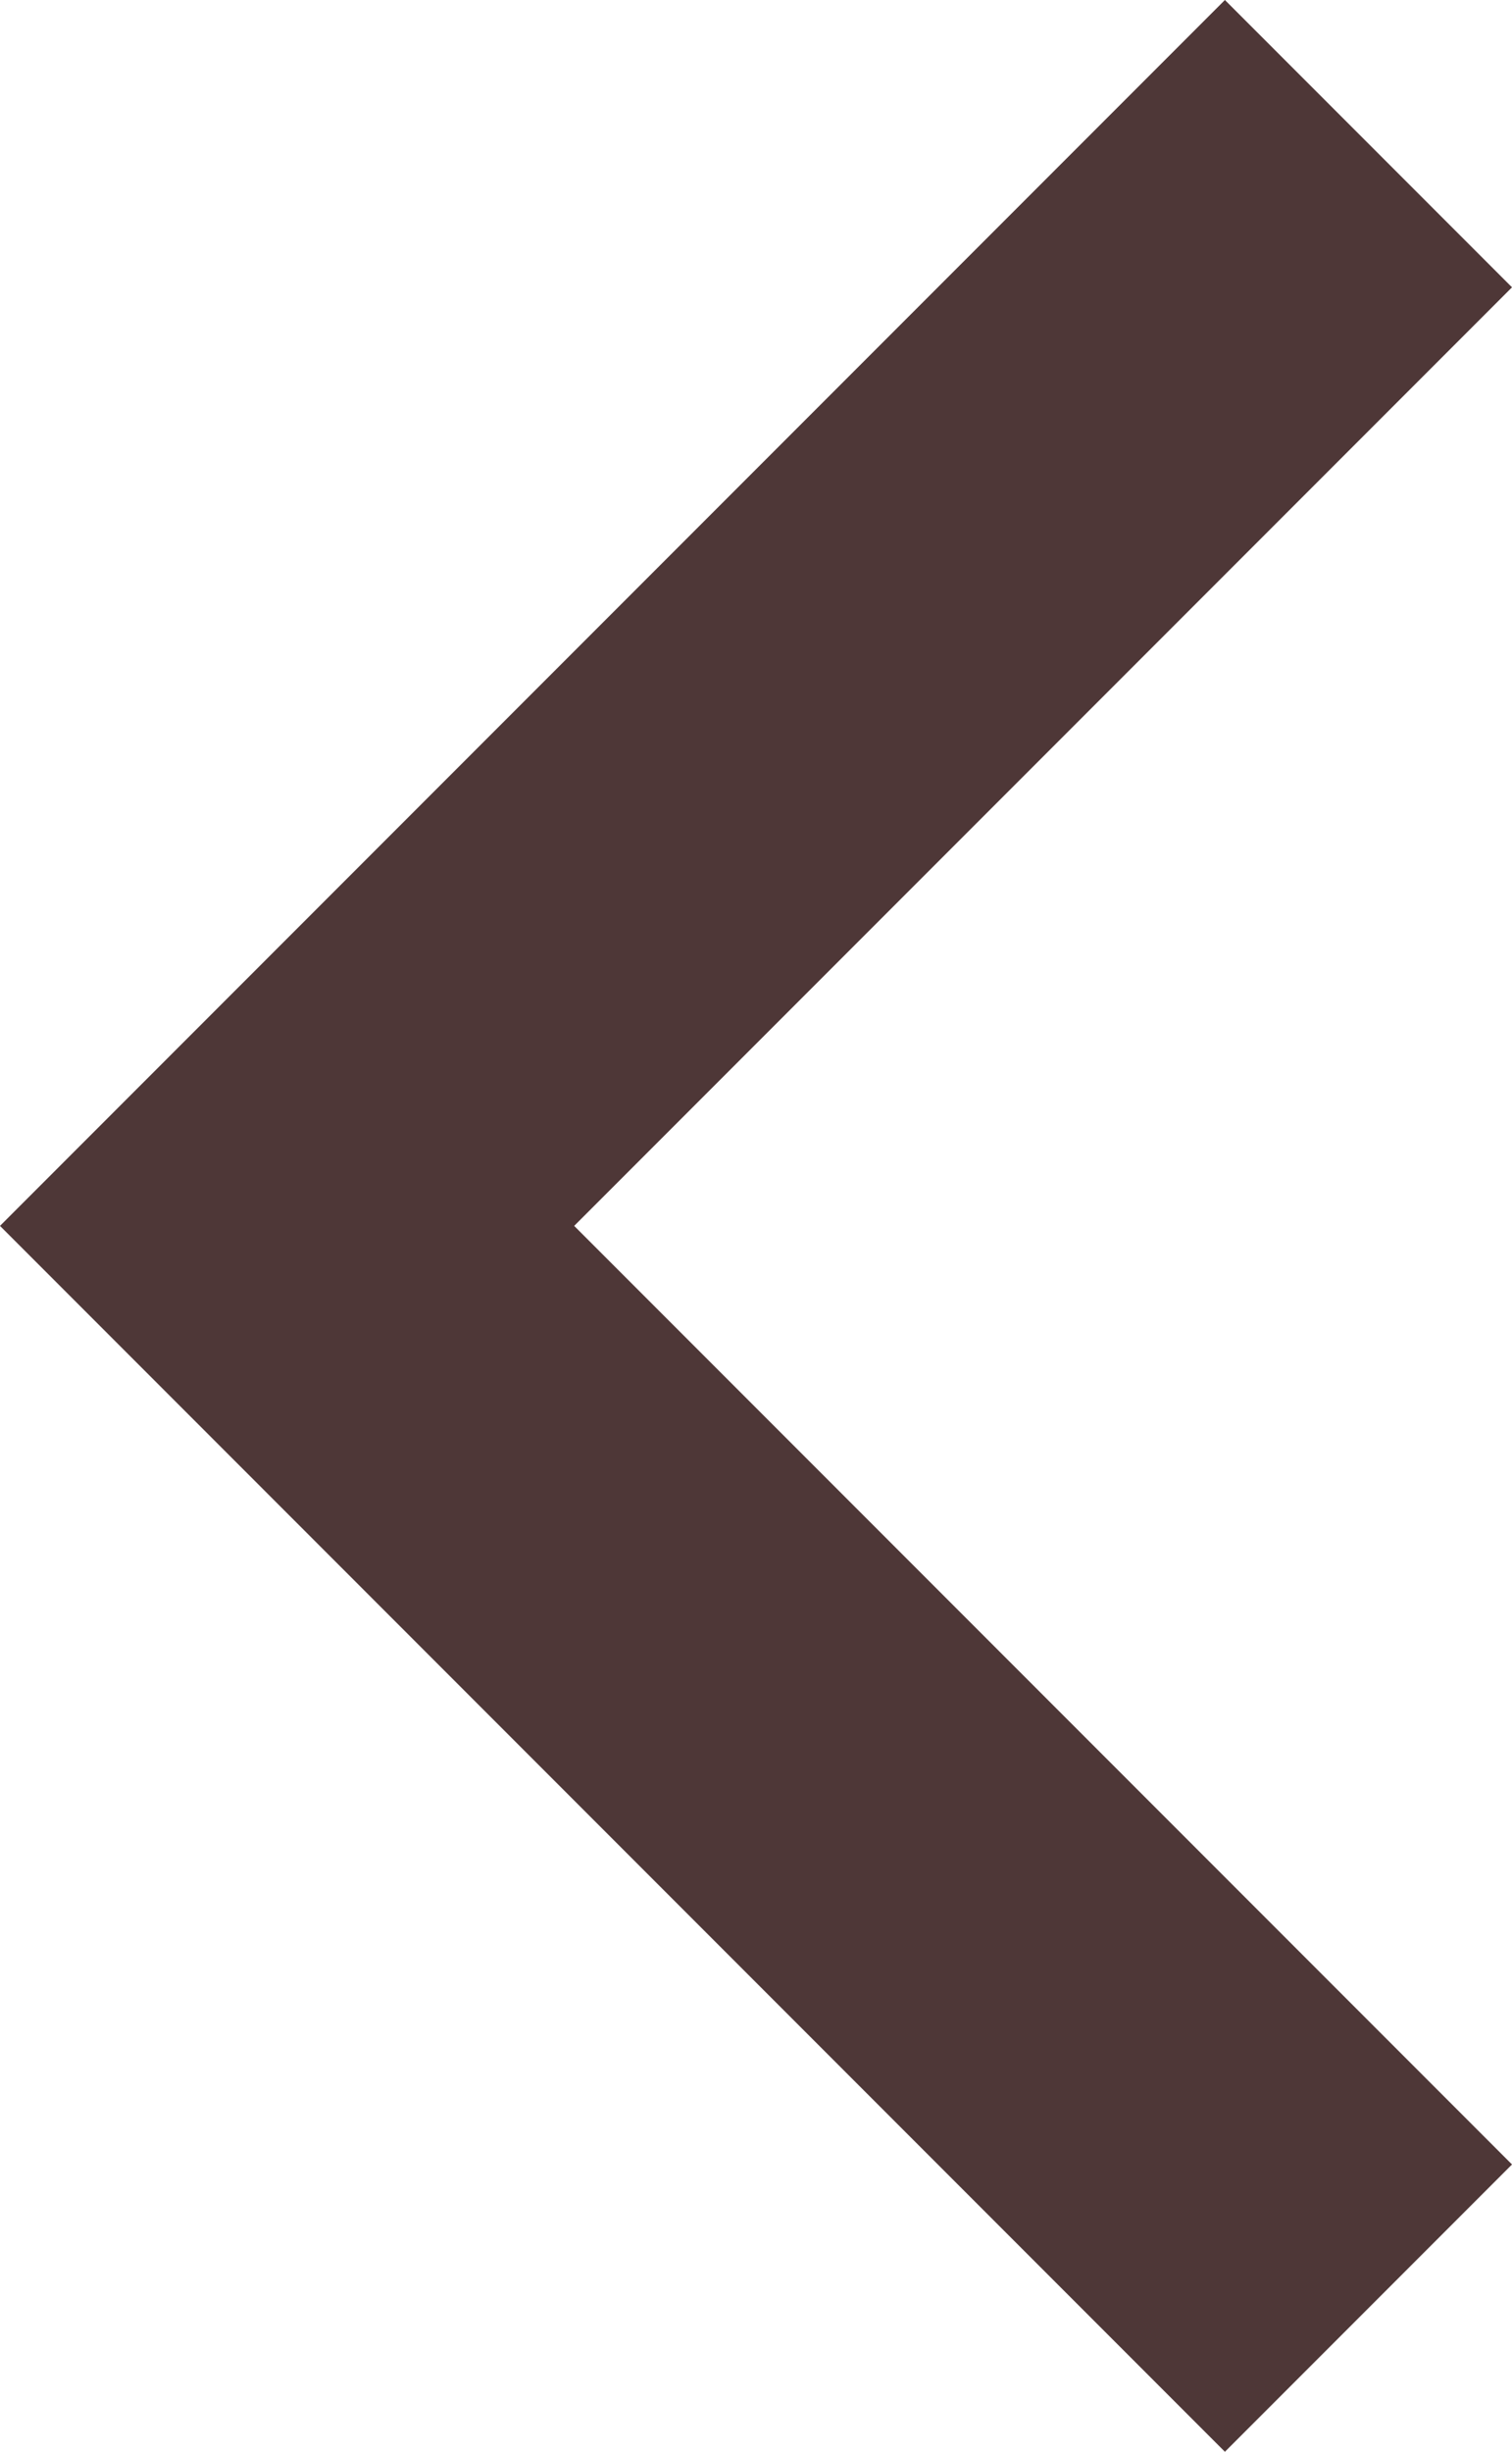 <svg xmlns="http://www.w3.org/2000/svg" width="19.75" height="32" viewBox="0 0 19.75 32">
  <path id="Path_508" data-name="Path 508" d="M9.125-21.125l-3.75,3.75-16-16,16-16,3.75,3.75-12.25,12.25Z" transform="translate(10.625 49.375)" fill="#4e3737"/>
</svg>
